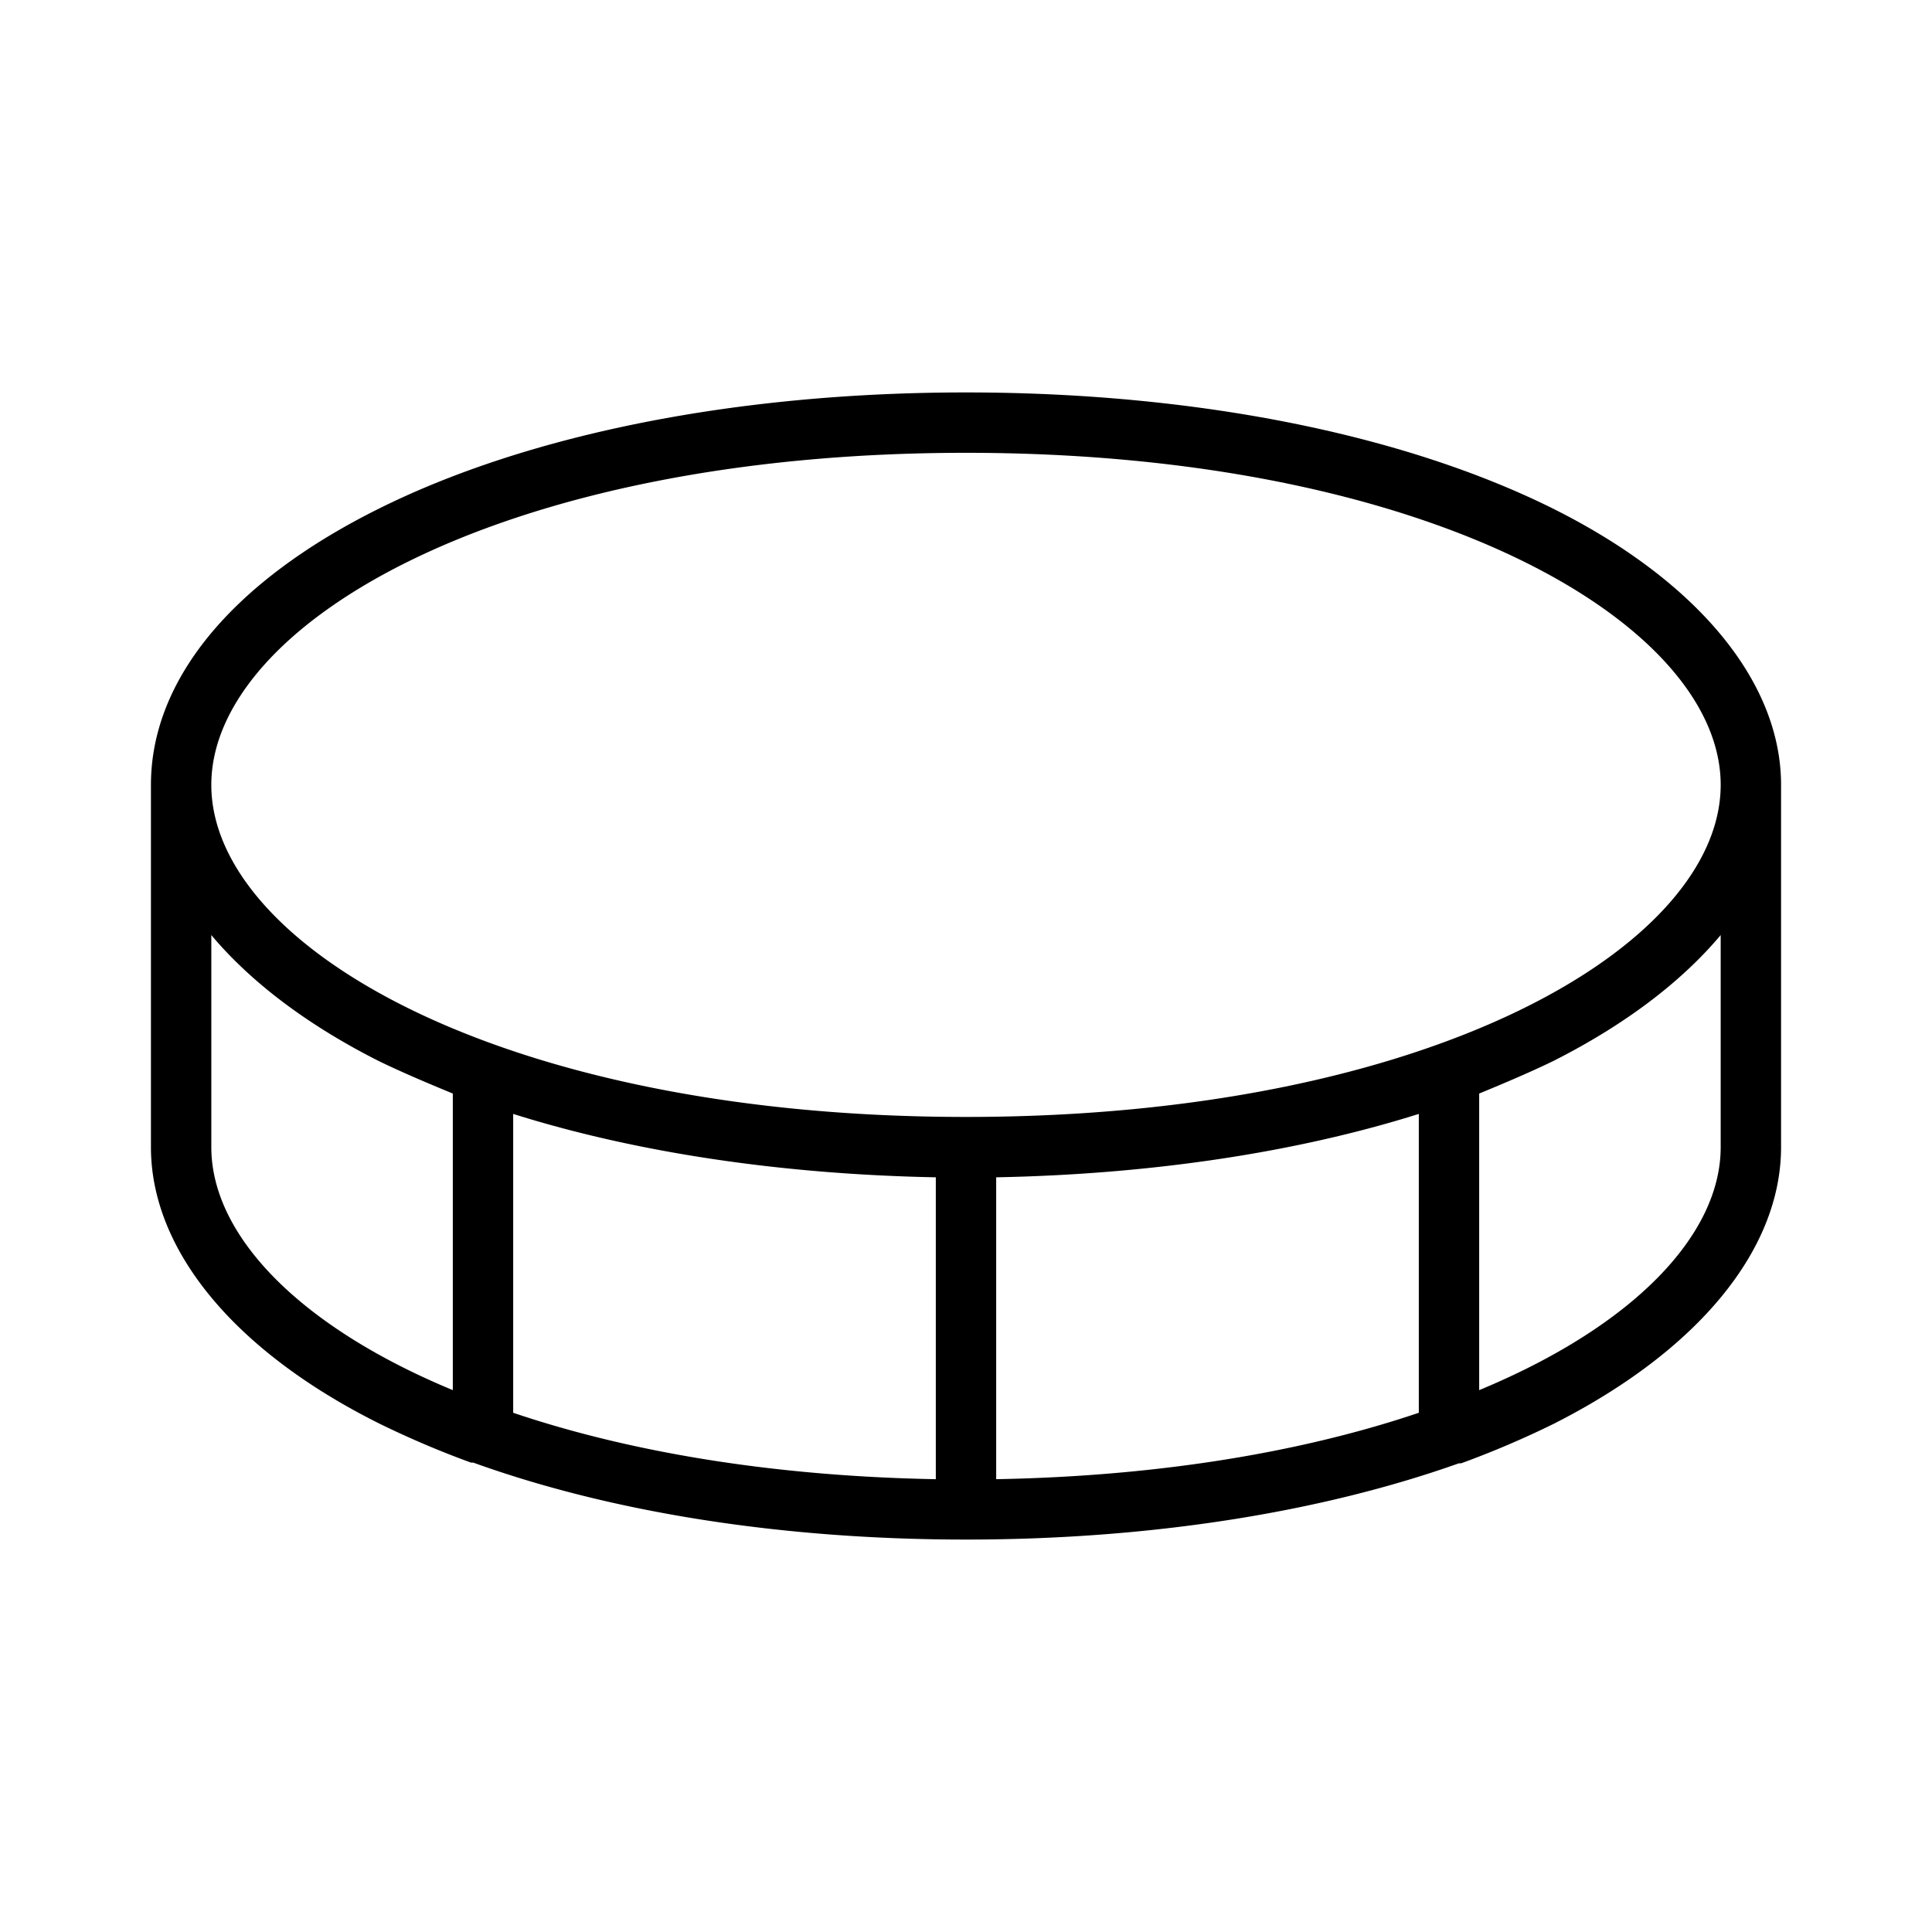 <svg xmlns="http://www.w3.org/2000/svg" viewBox="0 0 256 256" fill="currentColor"><path d="M205.8,67.4C185.9,57.5,158.3,52,128,52S70.1,57.5,50.2,67.4,20,90.4,20,104v48c0,13.6,11,27,30.2,36.6a124.2,124.2,0,0,0,12.2,5.2h.3C81,200.4,103.6,204,128,204s47-3.6,65.3-10.1h.3a124.2,124.2,0,0,0,12.2-5.2C225,179,236,165.6,236,152V104C236,90.4,225,77,205.8,67.4ZM128,60c61.8,0,100,22.8,100,44s-38.2,44-100,44S28,125.2,28,104,66.2,60,128,60Zm-4,96v40c-22-.4-40.9-3.7-56-8.8V147.6C84.2,152.7,103.4,155.6,124,156Zm8,0c20.6-.4,39.8-3.3,56-8.4v39.6c-15.1,5.1-34,8.4-56,8.8ZM28,152V123.9c5.2,6.2,12.7,11.9,22.2,16.7,3.1,1.5,6.4,2.9,9.8,4.3v39.3C39.5,175.7,28,163.6,28,152Zm200,0c0,11.6-11.5,23.7-32,32.2V144.9c3.4-1.4,6.7-2.8,9.8-4.3,9.5-4.8,17-10.5,22.2-16.7Z"/></svg>